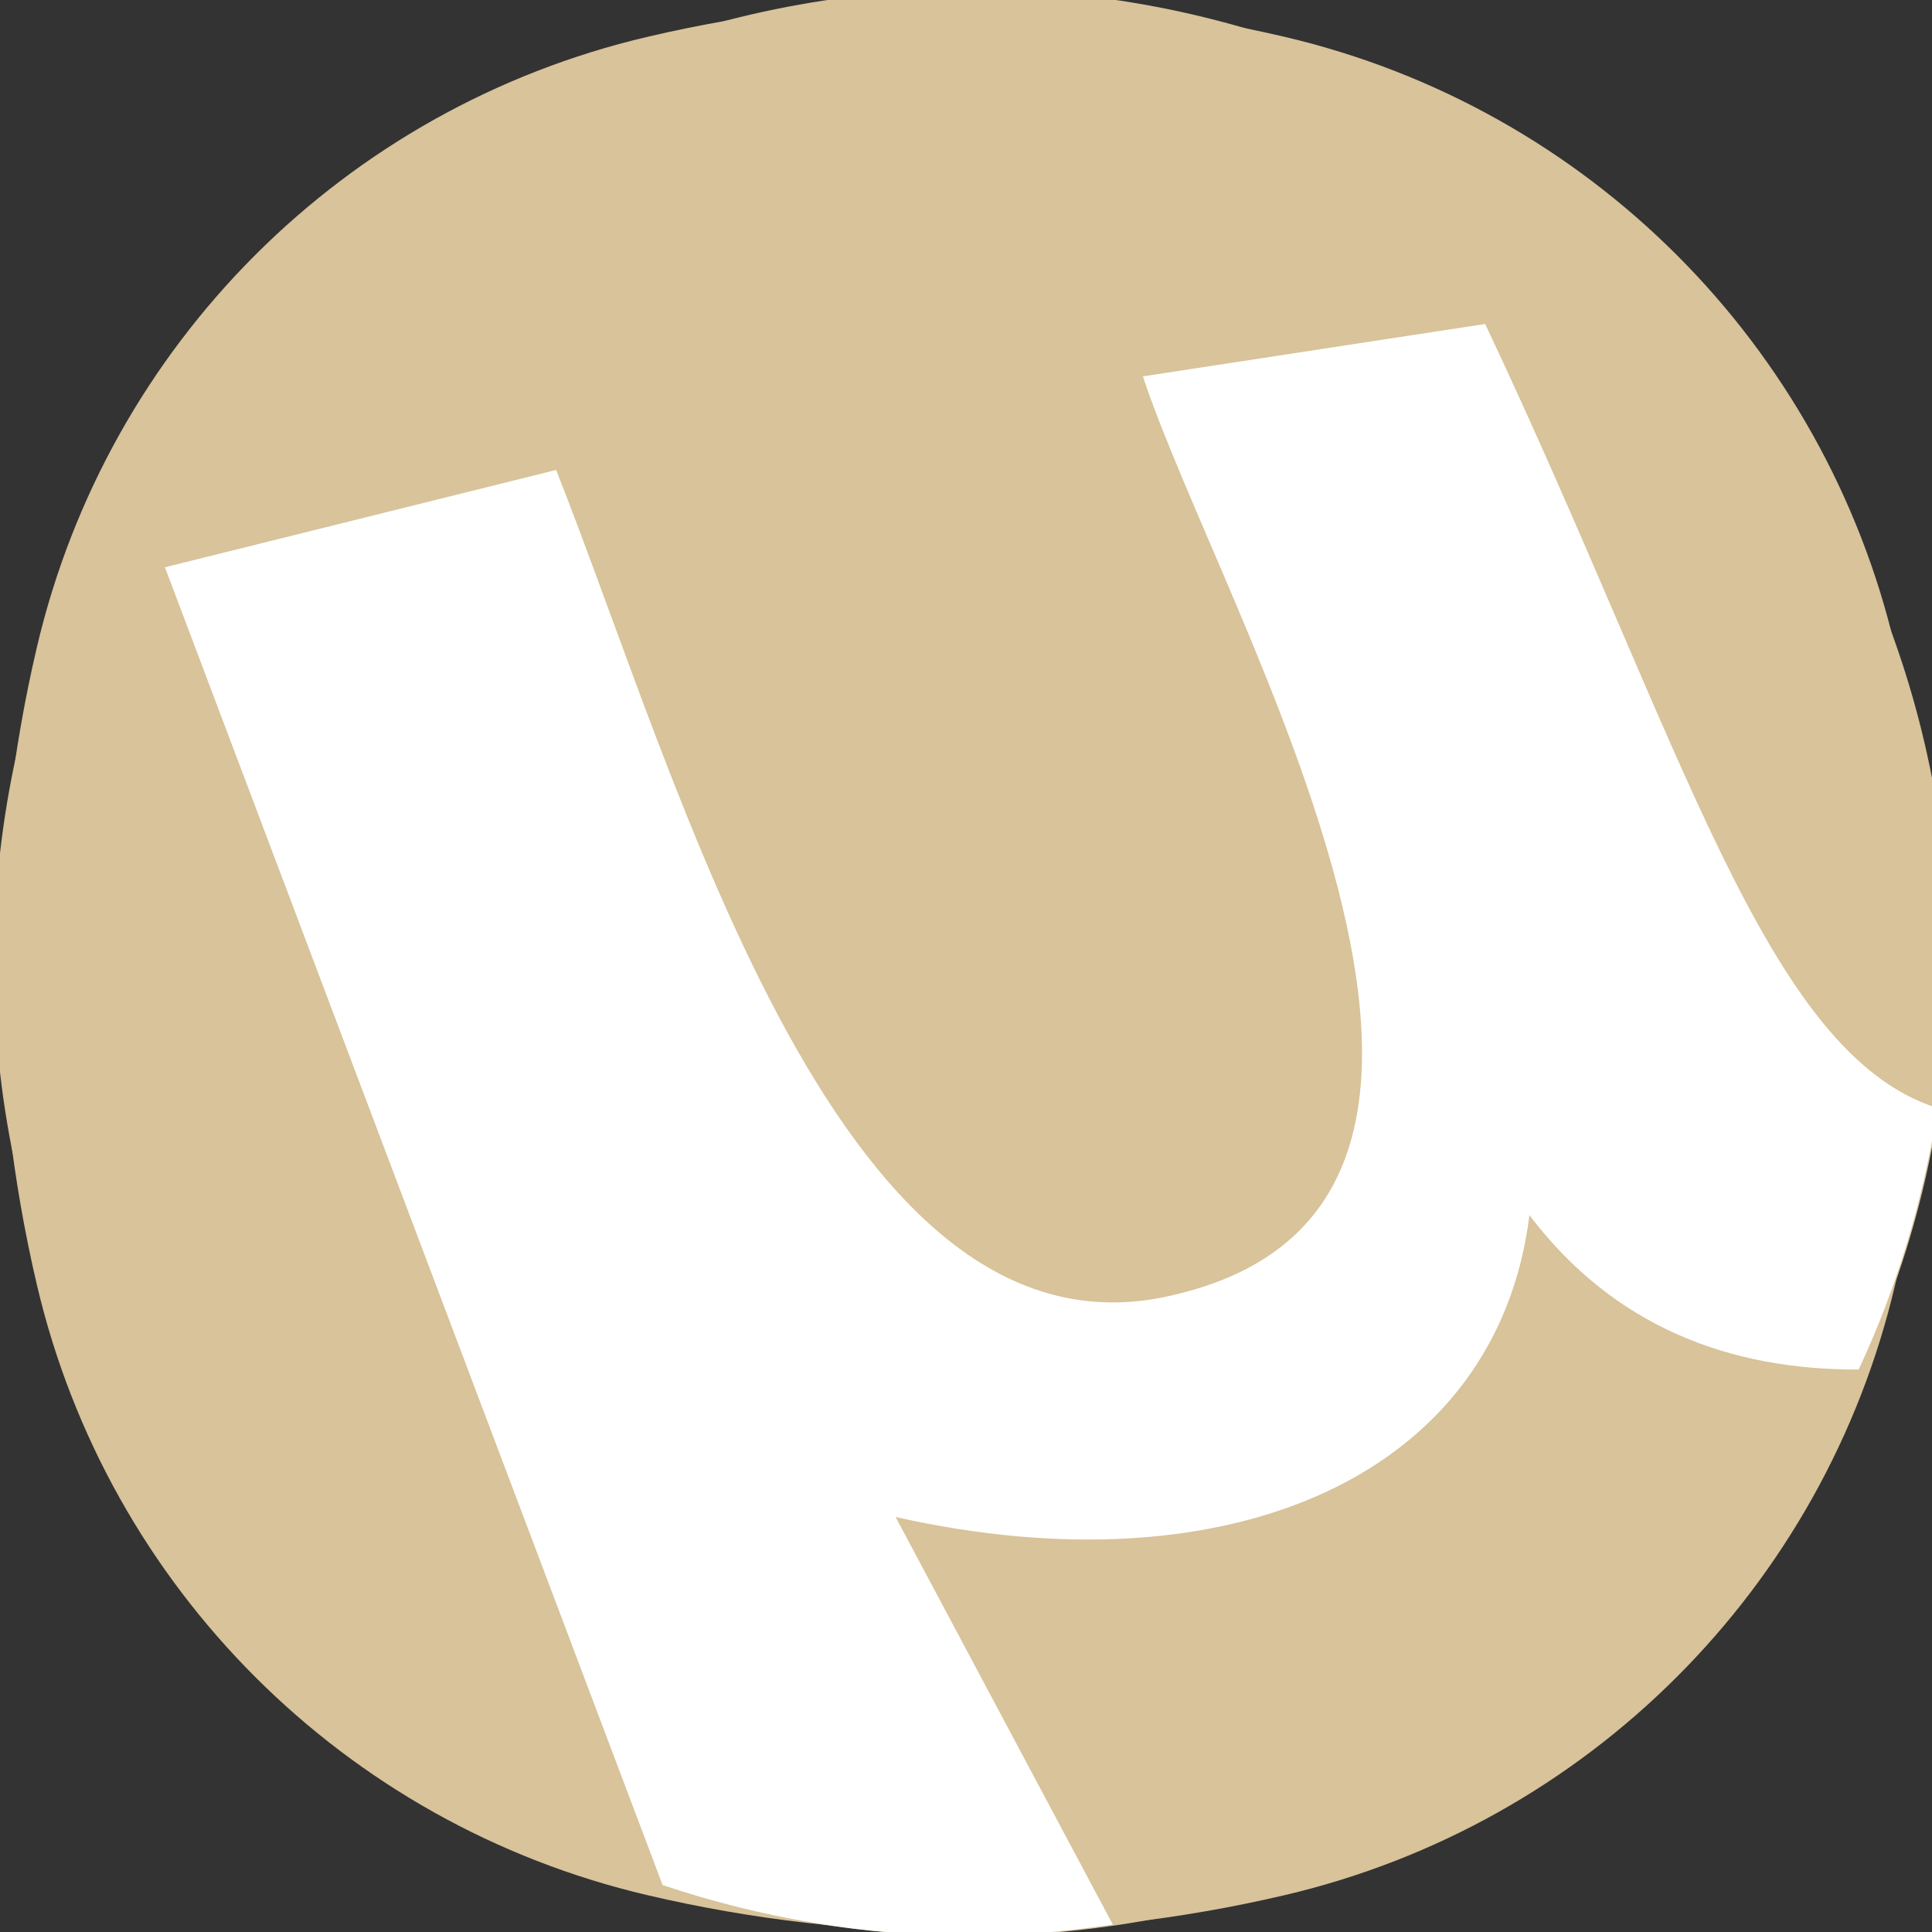 <?xml version="1.0" encoding="utf-8"?>
<svg width="512" height="512" viewBox="0 0 512 512" fill="none" stroke="none" version="1.1" xmlns:xlink="http://www.w3.org/1999/xlink" xmlns="http://www.w3.org/2000/svg">
  <rect x="0" y="0" width="512" height="512" fill="#333333" stroke="none"/>
  <defs>
    <path id="path_1" d="M256 0C397.404 0 512 114.596 512 256L512 256C512 397.404 397.404 512 256 512L256 512C114.596 512 0 397.404 0 256L0 256C0 114.596 114.596 0 256 0Z" />
    <rect id="rect_2" x="0" y="0" width="512" height="512" />
    <clipPath id="clip_path_3">
      <use xlink:href="#rect_2" />
    </clipPath>
    <path id="path_4" d="M622 0L622 0L622 619L0 619L0 0L622 0Z" />
    <rect id="rect_5" x="0" y="0" width="622" height="619" />
    <clipPath id="clip_path_6">
      <use xlink:href="#rect_5" />
    </clipPath>
  </defs>
  <g id="Торрент" opacity="1" clip-path="url(#clip_path_3)">
    <g>
      <use xlink:href="#path_1" style="fill:#161616;fill-rule:evenodd;fill-opacity:0;mix-blend-mode:normal;" />
      <g>
        <path id="Фигура" d="M171.513 9.776C227.083 -3.259 284.916 -3.259 340.488 9.776C420.738 28.601 483.401 91.262 502.225 171.513C515.258 227.083 515.258 284.916 502.225 340.488C483.401 420.738 420.738 483.401 340.488 502.225C284.916 515.258 227.083 515.258 171.513 502.225C91.262 483.401 28.601 420.738 9.776 340.488C-3.259 284.916 -3.259 227.083 9.776 171.513C28.601 91.261 91.261 28.601 171.513 9.776C171.513 9.776 171.513 9.776 171.513 9.776Z" style="fill:#D8C39A;fill-rule:evenodd;mix-blend-mode:normal;" />
        <g id="icons8-utorrent-480" opacity="1" clip-path="url(#clip_path_6)" transform="translate(-47 -56)">
          <g>
            <use xlink:href="#path_4" style="mix-blend-mode:normal;" />
            <g>
              <path id="Путь" d="M259.167 515.833C401.916 515.833 518.333 399.977 518.333 257.917C518.333 115.869 401.916 0 259.167 0C116.418 0 0 115.869 0 257.917C7.62939e-06 399.977 116.418 515.833 259.167 515.833C259.167 515.833 259.167 515.833 259.167 515.833Z" style="fill:#D8C39A;fill-rule:evenodd;mix-blend-mode:normal;" transform="translate(45.367 53.195)" />
              <path id="Путь" d="M469.766 207.803C423.971 193.334 402.421 111.227 349.875 0C349.875 0 259.167 13.889 259.167 13.889C280.094 77.143 372.954 231.467 268.6 257.014C179.149 280.123 137.008 122.755 103.667 38.688C103.667 38.688 0 64.479 0 64.479C0 64.479 131.89 413.711 131.89 413.711C157.69 422.351 185.175 427.174 213.825 427.174C226.551 427.174 238.978 425.962 251.21 424.183C251.21 424.183 193.636 316.167 193.636 316.167C282.634 336.181 353.128 304.961 361.602 236.174C383.981 265.706 414.589 277.222 448.864 277.08C458.971 255.428 466.046 232.202 469.766 207.803C469.766 207.803 469.766 207.803 469.766 207.803Z" style="fill:#FFFFFF;fill-rule:evenodd;mix-blend-mode:normal;" transform="translate(90.708 141.854)" />
            </g>
          </g>
        </g>
      </g>
    </g>
  </g>
</svg>
